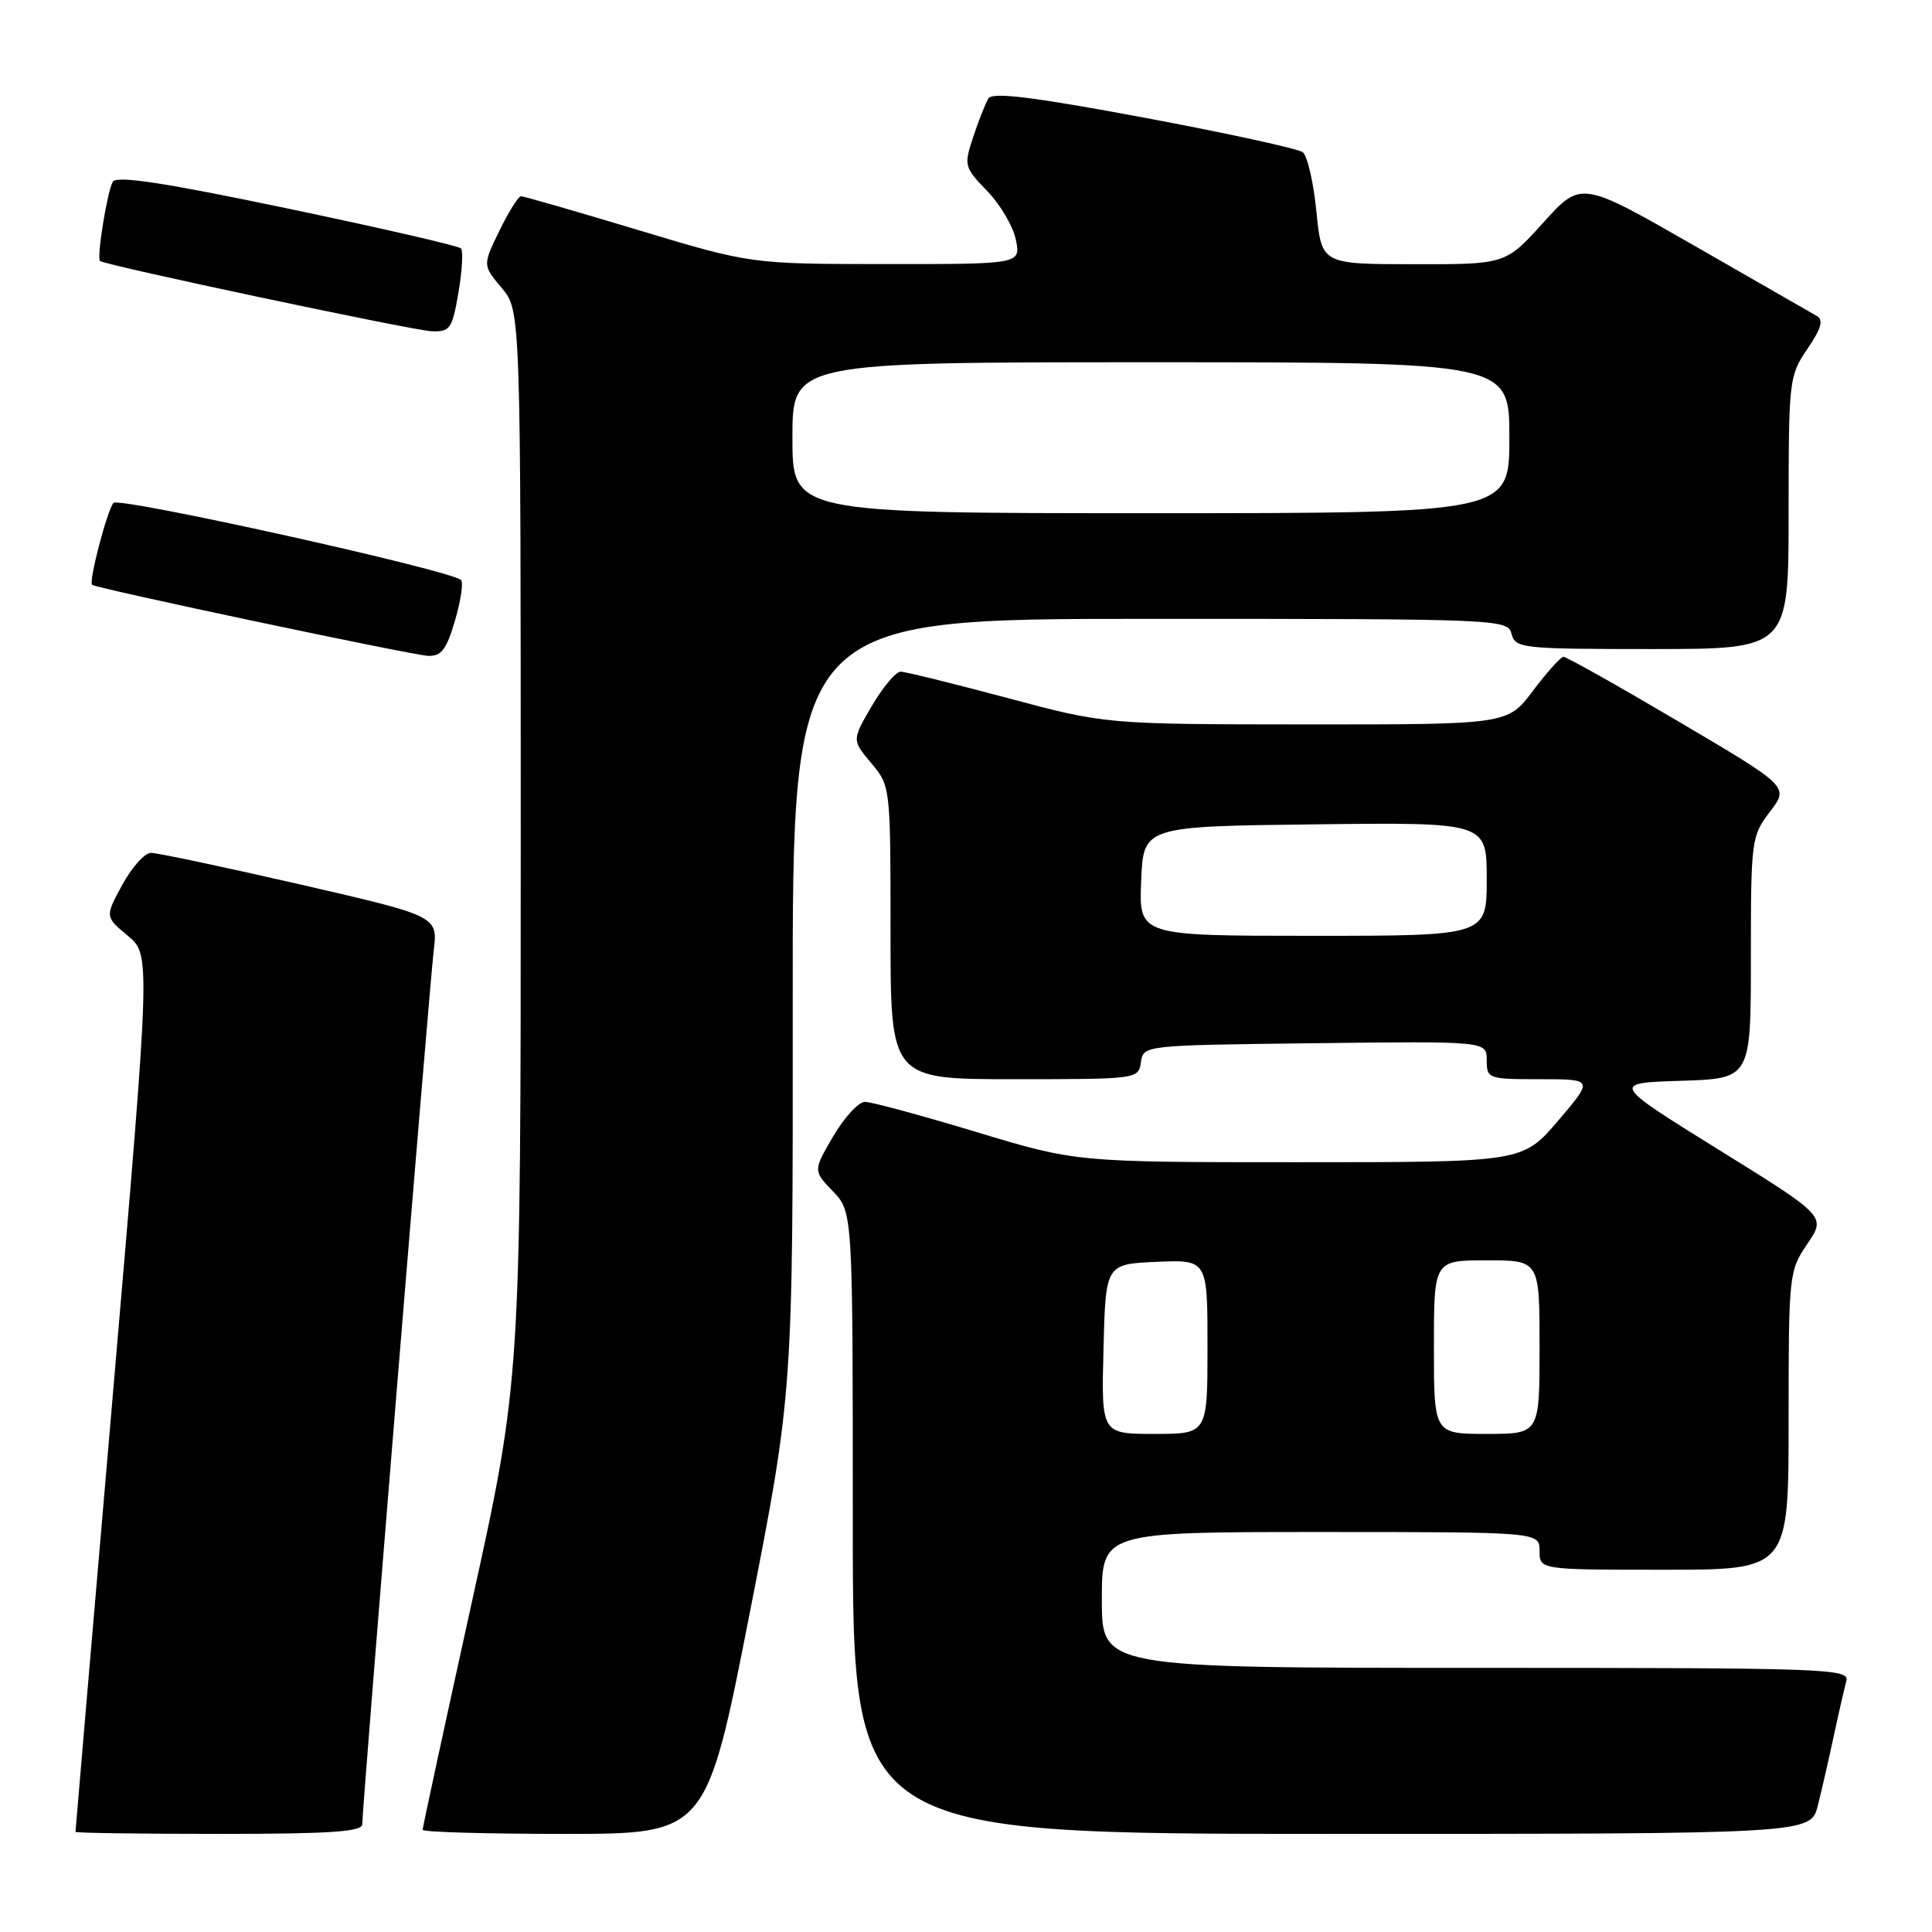 <?xml version="1.0" encoding="UTF-8" standalone="no"?>
<!DOCTYPE svg PUBLIC "-//W3C//DTD SVG 1.1//EN" "http://www.w3.org/Graphics/SVG/1.1/DTD/svg11.dtd" >
<svg xmlns="http://www.w3.org/2000/svg" xmlns:xlink="http://www.w3.org/1999/xlink" version="1.1" viewBox="0 0 256 256">
 <g >
 <path fill="currentColor"
d=" M 48.00 241.72 C 48.00 239.52 56.90 130.75 57.47 125.95 C 58.02 121.39 58.02 121.39 39.76 117.19 C 29.72 114.89 20.82 113.00 20.00 113.01 C 19.18 113.01 17.47 114.92 16.20 117.25 C 13.91 121.47 13.91 121.47 16.93 123.99 C 19.96 126.50 19.96 126.50 14.98 184.48 C 12.24 216.37 10.00 242.58 10.00 242.73 C 10.00 242.88 18.55 243.00 29.00 243.00 C 43.77 243.00 48.00 242.72 48.00 241.72 Z  M 99.34 213.75 C 105.07 184.50 105.07 184.50 105.04 133.25 C 105.00 82.00 105.00 82.00 152.38 82.00 C 198.93 82.00 199.78 82.04 200.29 84.00 C 200.79 85.91 201.65 86.00 218.91 86.00 C 237.00 86.00 237.00 86.00 237.00 67.95 C 237.00 50.36 237.06 49.80 239.49 46.23 C 241.33 43.53 241.65 42.38 240.74 41.87 C 240.06 41.48 232.75 37.29 224.50 32.55 C 209.50 23.95 209.50 23.95 204.50 29.49 C 199.50 35.03 199.50 35.03 187.31 35.01 C 175.12 35.00 175.12 35.00 174.43 28.02 C 174.05 24.18 173.24 20.65 172.62 20.17 C 172.01 19.70 162.54 17.64 151.60 15.59 C 136.88 12.84 131.51 12.18 130.97 13.04 C 130.58 13.69 129.67 15.98 128.96 18.14 C 127.70 21.94 127.76 22.15 130.81 25.31 C 132.54 27.09 134.25 30.01 134.61 31.78 C 135.25 35.00 135.25 35.00 117.38 34.99 C 99.50 34.98 99.50 34.98 84.59 30.49 C 76.38 28.02 69.39 26.00 69.04 26.00 C 68.69 26.00 67.40 28.06 66.17 30.58 C 63.95 35.15 63.95 35.15 66.48 38.15 C 69.00 41.15 69.00 41.15 69.00 112.00 C 69.00 182.85 69.00 182.85 62.50 212.39 C 58.92 228.63 56.00 242.17 56.00 242.46 C 56.00 242.76 64.46 243.00 74.80 243.00 C 93.60 243.00 93.60 243.00 99.34 213.75 Z  M 240.87 239.25 C 241.39 237.19 242.34 233.03 242.99 230.00 C 243.64 226.97 244.39 223.71 244.65 222.75 C 245.11 221.10 242.29 221.00 195.57 221.00 C 146.00 221.00 146.00 221.00 146.00 212.00 C 146.00 203.00 146.00 203.00 175.00 203.00 C 204.00 203.00 204.00 203.00 204.00 205.50 C 204.00 208.00 204.00 208.00 220.50 208.00 C 237.00 208.00 237.00 208.00 237.00 188.23 C 237.00 168.84 237.05 168.39 239.48 164.82 C 241.96 161.17 241.96 161.17 227.73 152.34 C 213.50 143.50 213.50 143.50 222.75 143.21 C 232.00 142.92 232.00 142.92 232.00 126.90 C 232.00 111.29 232.07 110.78 234.53 107.55 C 237.06 104.24 237.06 104.24 222.44 95.62 C 214.41 90.88 207.53 87.01 207.16 87.03 C 206.80 87.05 204.98 89.07 203.13 91.53 C 199.77 96.00 199.77 96.00 173.13 95.99 C 146.50 95.97 146.50 95.97 133.50 92.49 C 126.35 90.58 119.98 89.01 119.35 89.00 C 118.71 89.00 116.99 91.04 115.53 93.53 C 112.88 98.07 112.88 98.07 115.44 101.11 C 117.99 104.15 118.00 104.19 118.00 123.58 C 118.00 143.00 118.00 143.00 134.43 143.00 C 150.71 143.00 150.86 142.98 151.18 140.75 C 151.50 138.50 151.51 138.50 174.25 138.23 C 197.00 137.96 197.00 137.96 197.00 140.48 C 197.00 142.94 197.18 143.00 204.08 143.00 C 211.15 143.00 211.15 143.00 206.46 148.50 C 201.76 154.00 201.76 154.00 172.19 154.00 C 142.63 154.00 142.63 154.00 129.38 150.00 C 122.10 147.80 115.45 146.00 114.61 146.00 C 113.77 146.00 111.88 148.05 110.41 150.56 C 107.74 155.12 107.74 155.12 110.37 157.86 C 113.00 160.61 113.00 160.61 113.00 201.80 C 113.00 243.00 113.00 243.00 176.46 243.00 C 239.92 243.00 239.92 243.00 240.87 239.25 Z  M 60.28 82.25 C 61.05 79.64 61.42 77.21 61.09 76.86 C 59.92 75.60 15.80 65.81 15.04 66.64 C 14.21 67.57 11.72 77.08 12.20 77.49 C 12.77 77.97 54.51 86.79 56.69 86.90 C 58.47 86.98 59.15 86.11 60.28 82.25 Z  M 60.75 38.75 C 61.24 35.86 61.39 33.23 61.07 32.91 C 60.76 32.58 50.41 30.20 38.08 27.62 C 21.86 24.22 15.47 23.24 14.95 24.08 C 14.23 25.25 12.79 34.12 13.25 34.58 C 13.79 35.12 54.66 43.78 57.17 43.89 C 59.64 43.99 59.92 43.59 60.75 38.75 Z  M 105.00 58.00 C 105.00 48.00 105.00 48.00 152.50 48.00 C 200.00 48.00 200.00 48.00 200.00 58.00 C 200.00 68.00 200.00 68.00 152.50 68.00 C 105.00 68.00 105.00 68.00 105.00 58.00 Z  M 146.22 178.75 C 146.50 167.50 146.50 167.50 153.25 167.20 C 160.00 166.91 160.00 166.91 160.00 178.45 C 160.00 190.00 160.00 190.00 152.97 190.00 C 145.93 190.00 145.93 190.00 146.22 178.75 Z  M 190.00 178.50 C 190.00 167.00 190.00 167.00 197.00 167.00 C 204.00 167.00 204.00 167.00 204.00 178.50 C 204.00 190.00 204.00 190.00 197.00 190.00 C 190.00 190.00 190.00 190.00 190.00 178.50 Z  M 151.21 116.75 C 151.50 109.50 151.50 109.50 174.25 109.23 C 197.00 108.96 197.00 108.96 197.00 116.48 C 197.00 124.00 197.00 124.00 173.96 124.00 C 150.91 124.00 150.91 124.00 151.21 116.75 Z "/>
</g>
</svg>